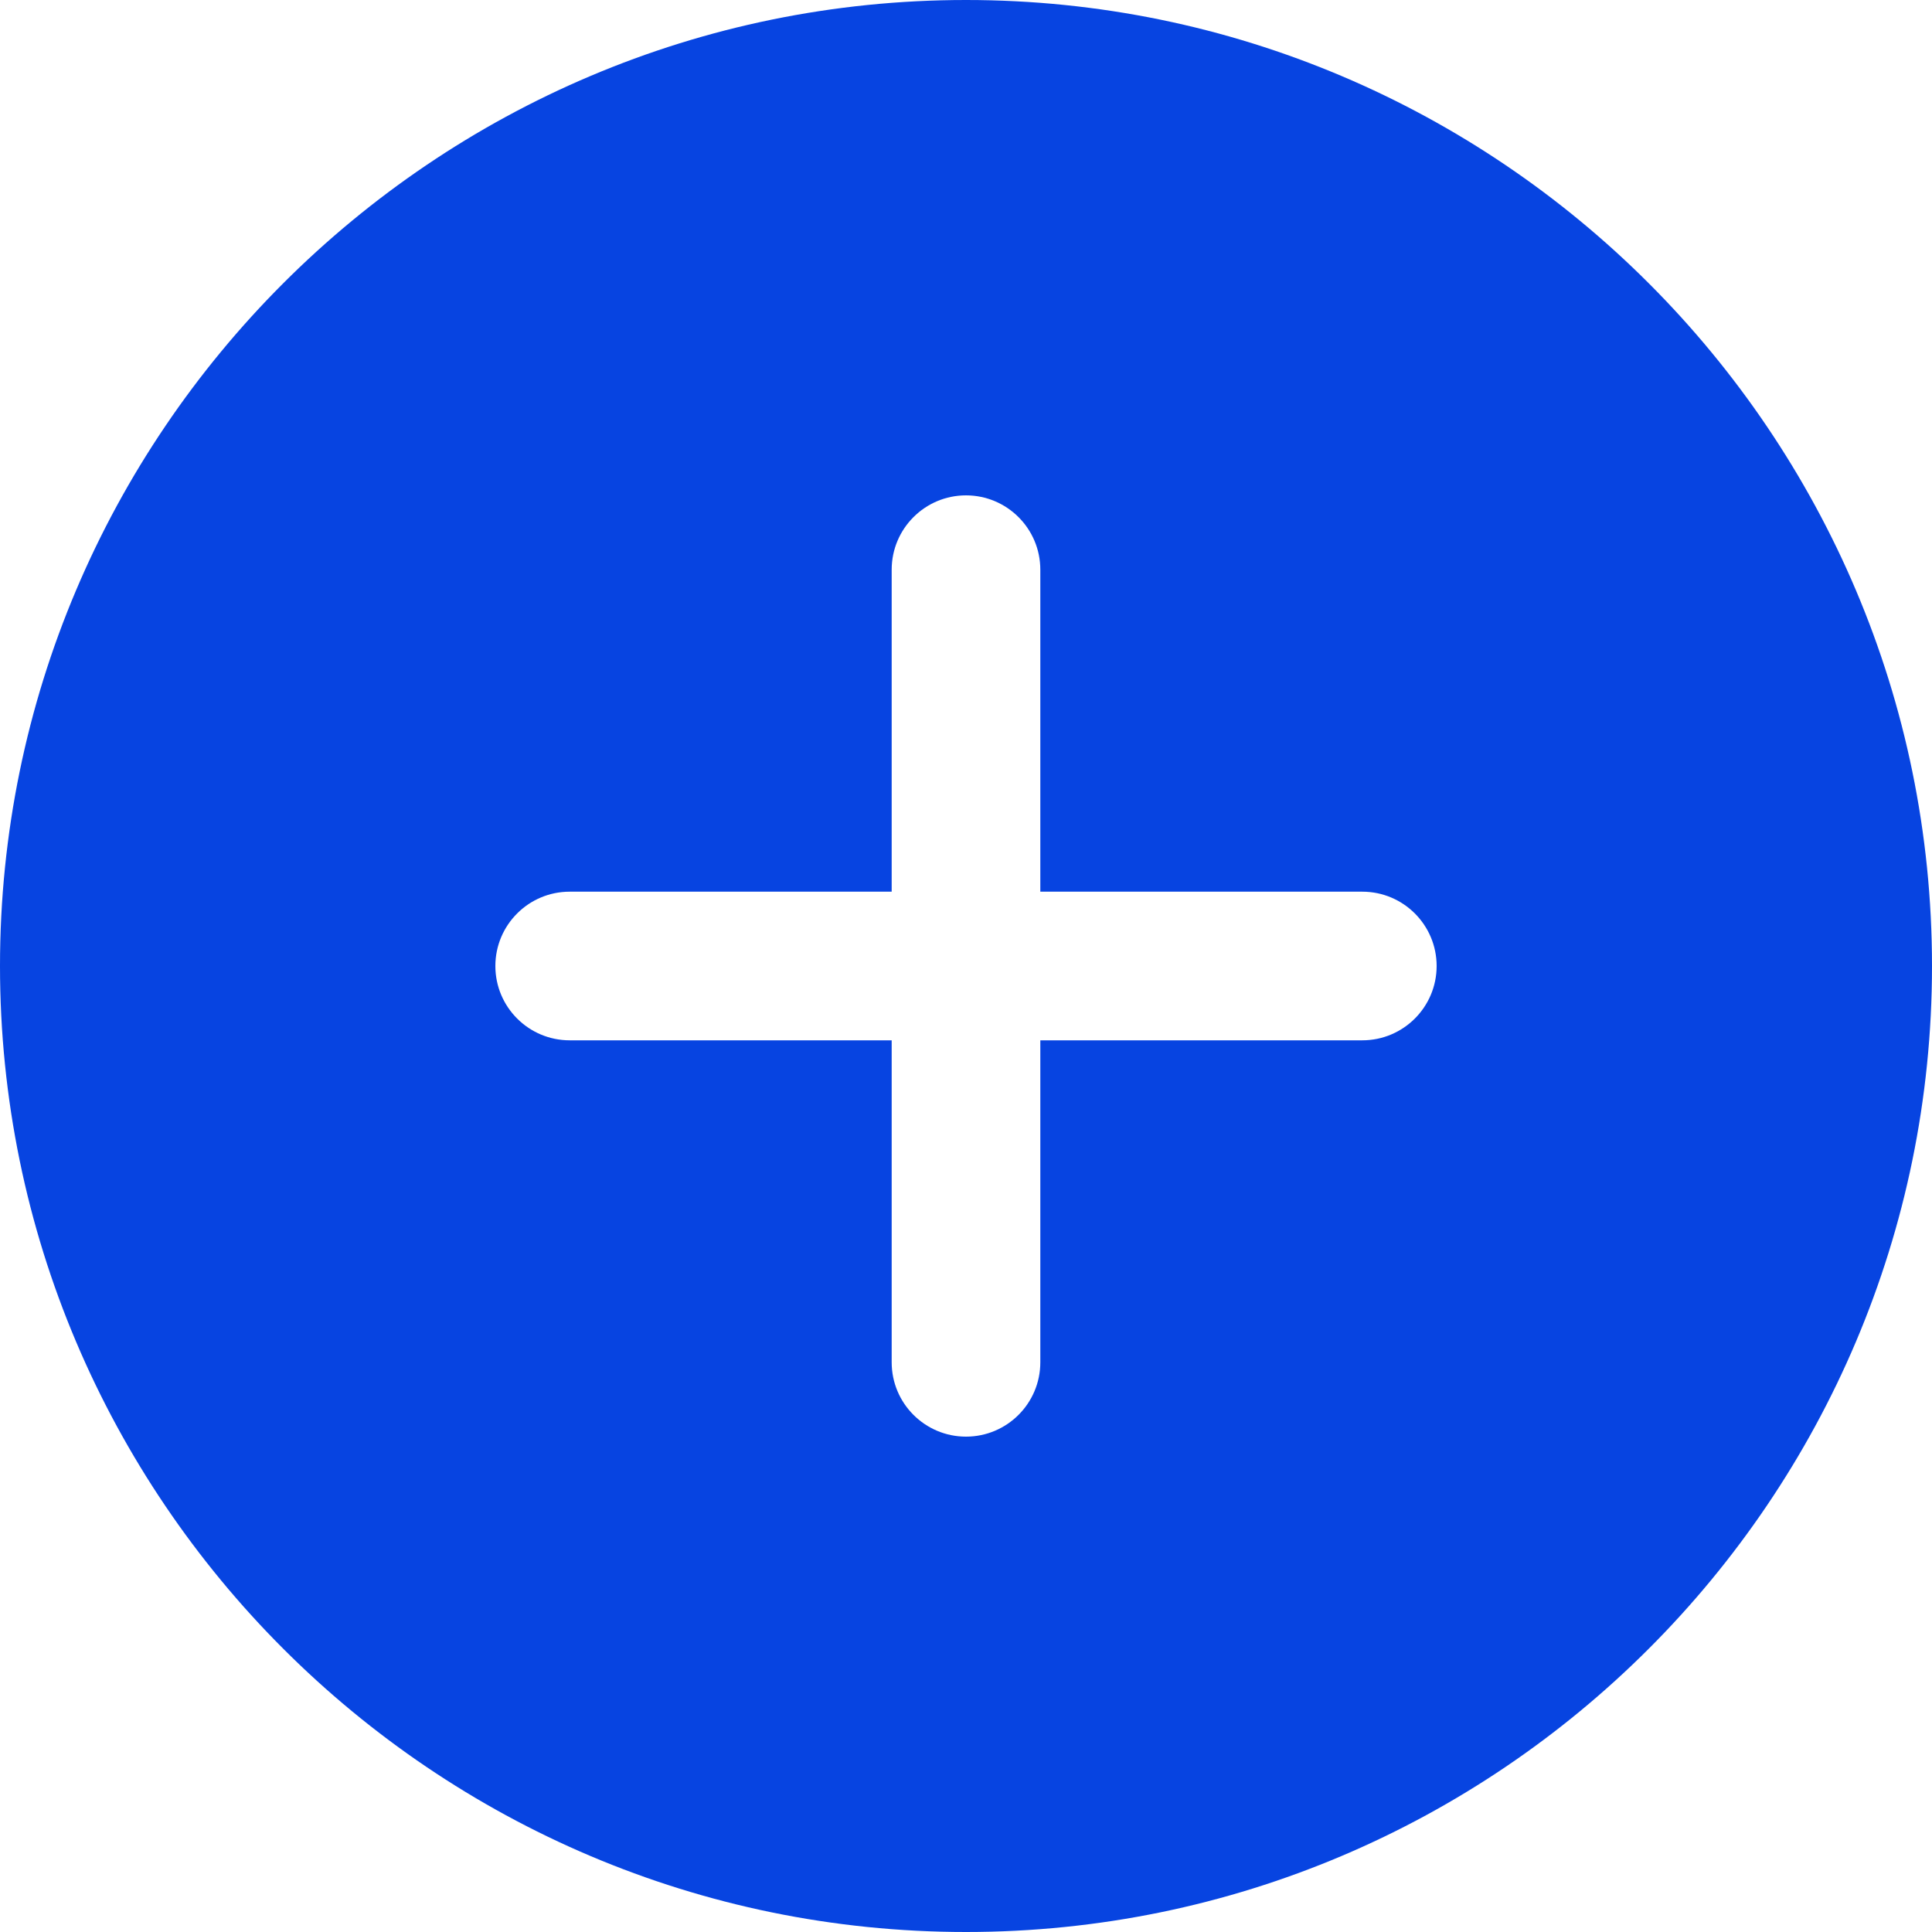 <svg width="30" height="30" viewBox="0 0 30 30" fill="none" xmlns="http://www.w3.org/2000/svg">
<path id="Vector" d="M15 0C6.729 0 0 6.729 0 15C0 23.271 6.729 30 15 30C23.271 30 30 23.271 30 15C30 6.729 23.271 0 15 0ZM21.154 16.154H16.154V21.154C16.154 21.791 15.637 22.308 15 22.308C14.363 22.308 13.846 21.791 13.846 21.154V16.154H8.846C8.209 16.154 7.692 15.637 7.692 15C7.692 14.363 8.209 13.846 8.846 13.846H13.846V8.846C13.846 8.209 14.363 7.692 15 7.692C15.637 7.692 16.154 8.209 16.154 8.846V13.846H21.154C21.791 13.846 22.308 14.363 22.308 15C22.308 15.637 21.791 16.154 21.154 16.154Z" fill="#0744E1"/>
</svg>
